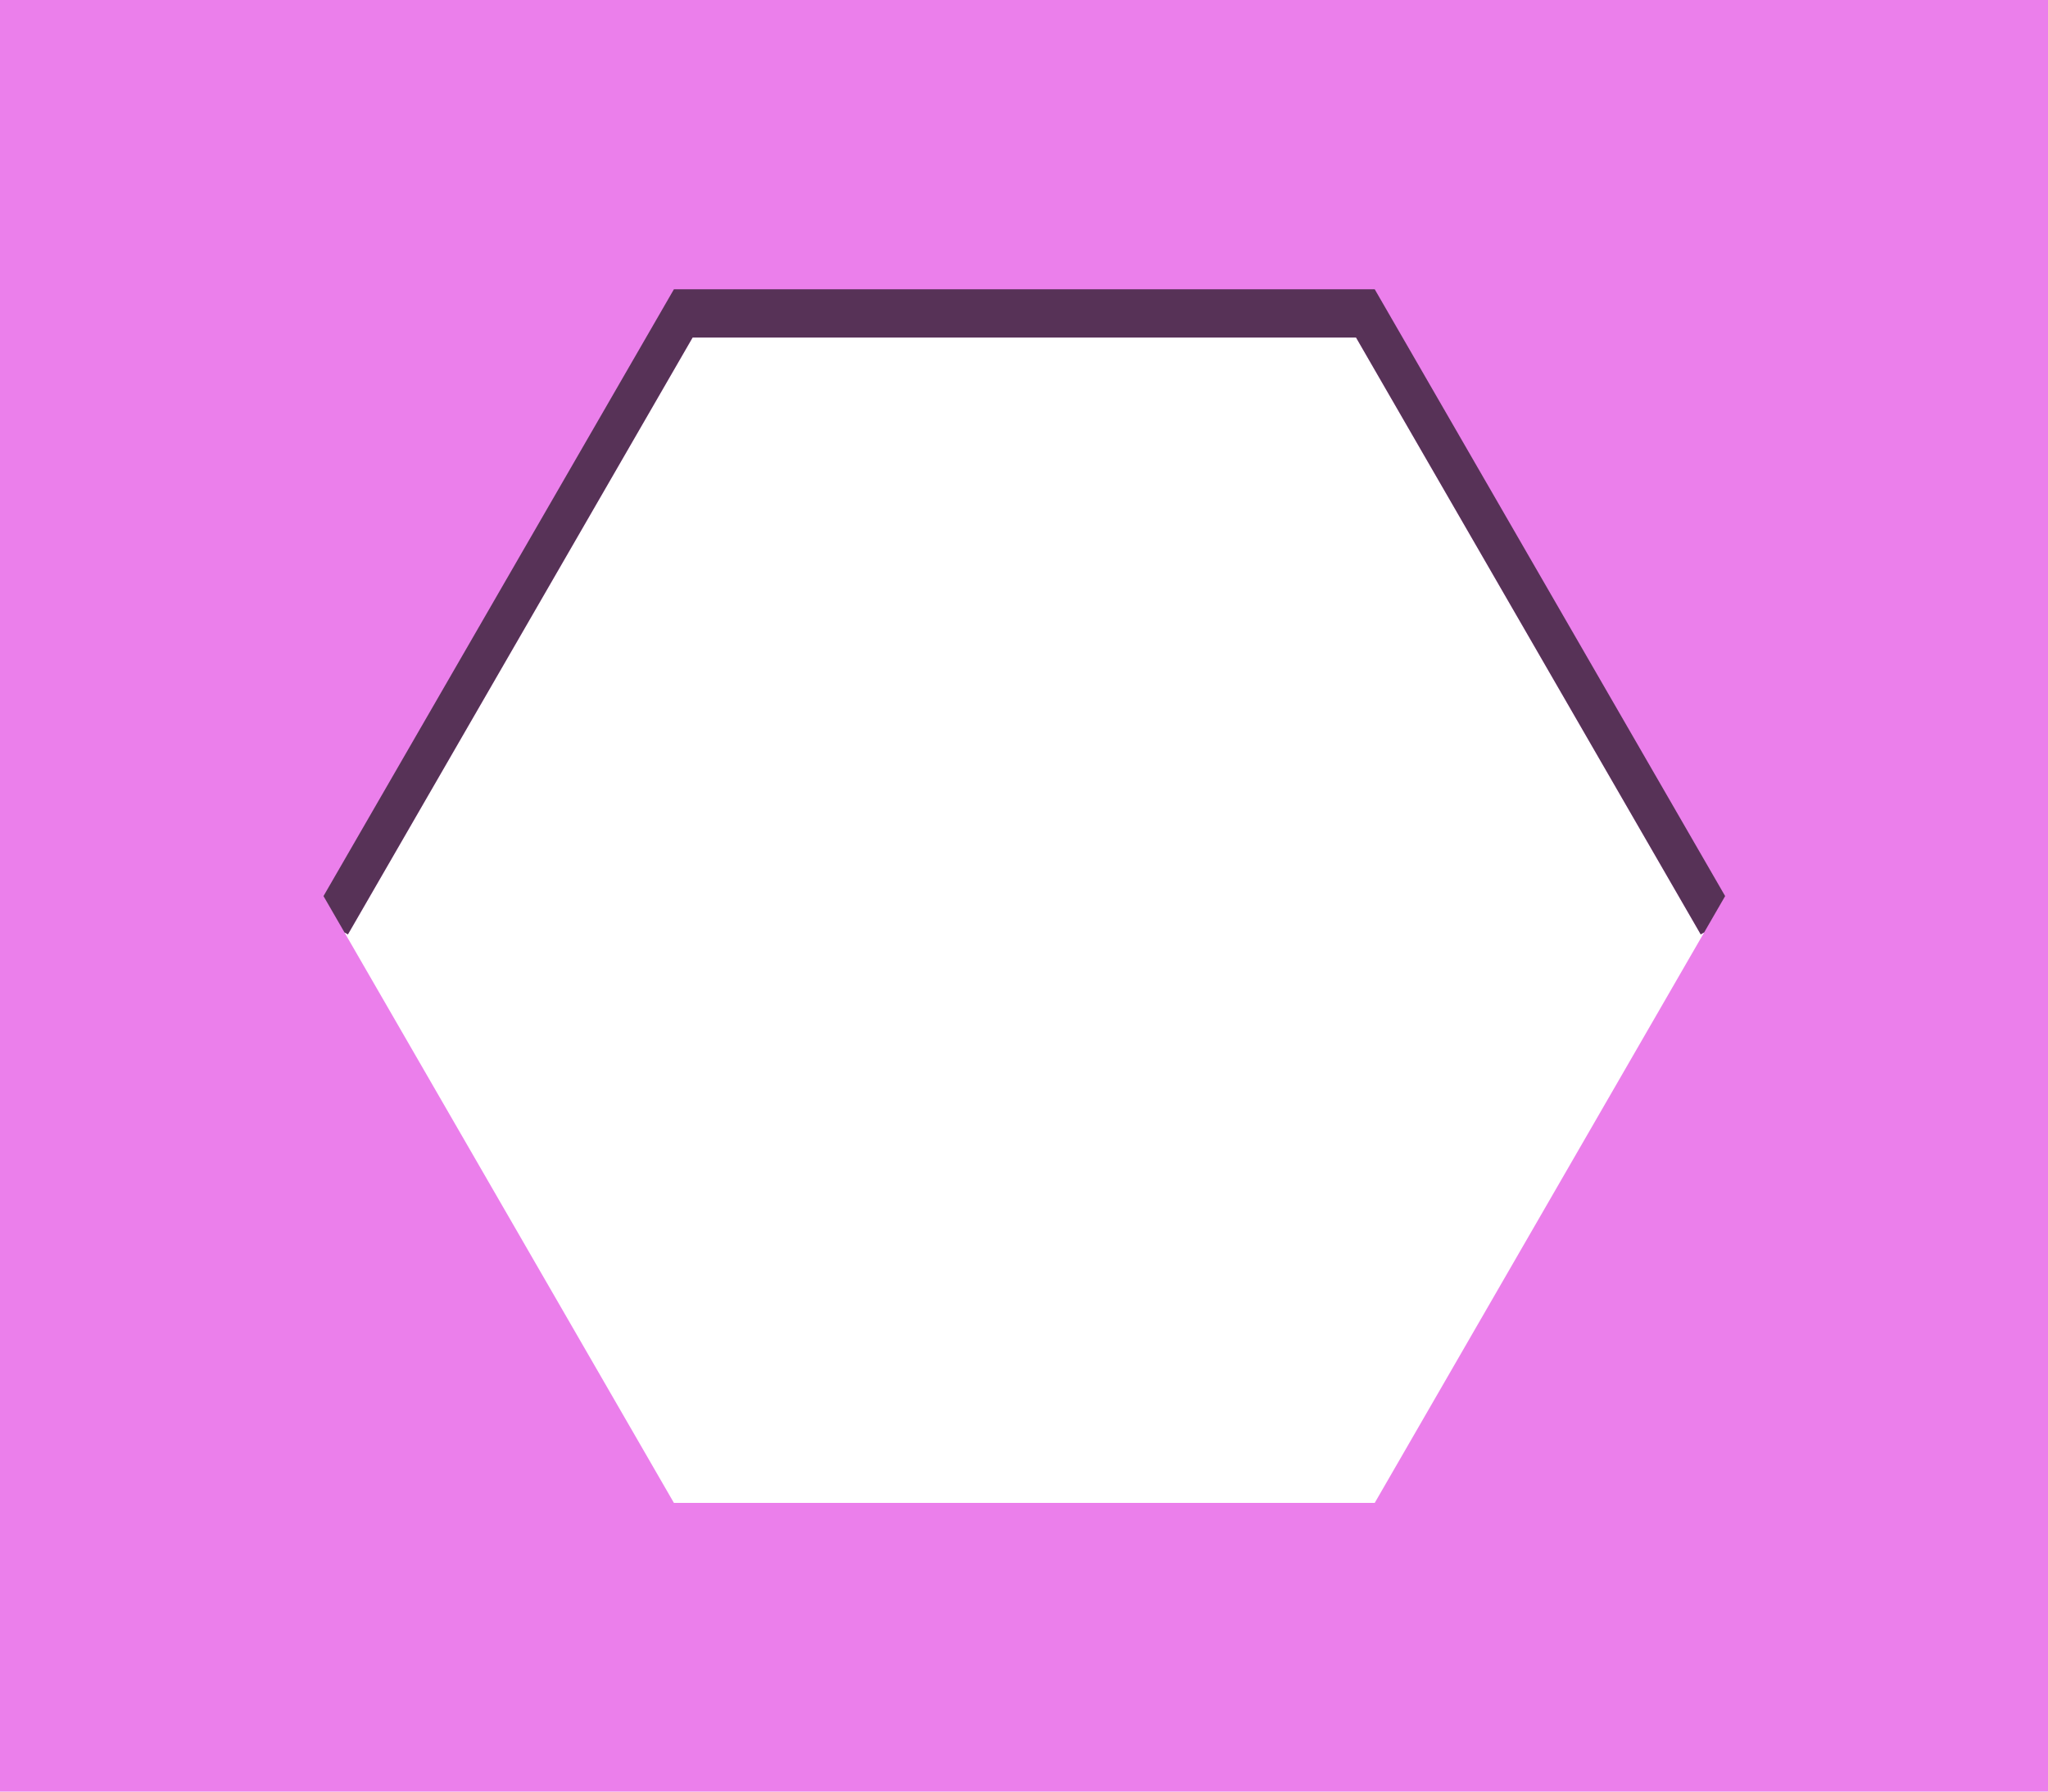 <?xml version="1.0" encoding="UTF-8" standalone="no"?>
<!-- Generator: Adobe Illustrator 15.0.0, SVG Export Plug-In . SVG Version: 6.00 Build 0)  -->

<svg
   version="1.1"
   x="0px"
   y="0px"
   width="1200"
   height="1050"
   viewBox="0 0 1200 1050"
   enable-background="new 0 0 198 180"
   xml:space="preserve"
   id="svg2576"
   sodipodi:docname="overlayReligionLargeHex.svg"
   inkscape:version="1.2.2 (b0a8486, 2022-12-01)"
   xmlns:inkscape="http://www.inkscape.org/namespaces/inkscape"
   xmlns:sodipodi="http://sodipodi.sourceforge.net/DTD/sodipodi-0.dtd"
   xmlns="http://www.w3.org/2000/svg"
   xmlns:svg="http://www.w3.org/2000/svg"><defs
   id="defs2580">
	
	
	
</defs><sodipodi:namedview
   id="namedview2578"
   pagecolor="#ffffff"
   bordercolor="#999999"
   borderopacity="1"
   inkscape:showpageshadow="0"
   inkscape:pageopacity="0"
   inkscape:pagecheckerboard="0"
   inkscape:deskcolor="#d1d1d1"
   showgrid="false"
   inkscape:zoom="0.35659723"
   inkscape:cx="12.619279"
   inkscape:cy="809.03601"
   inkscape:window-width="1390"
   inkscape:window-height="1027"
   inkscape:window-x="57"
   inkscape:window-y="25"
   inkscape:window-maximized="0"
   inkscape:current-layer="svg2576" />



<g
   id="Your_Artwork_Here"
   transform="scale(4.167)"
   style="fill:#4b4b4b;fill-opacity:1">
</g><g
   id="g5371"
   transform="matrix(1.455,0,0,1.455,-1.875e-5,-20.455)"><path
     id="religionColor"
     style="fill:#eb7feb;fill-opacity:1;stroke-width:5;stroke-linecap:round;stroke-linejoin:round;paint-order:markers stroke fill"
     d="M 0,0 V 750 H 825 V 0 Z m 278.912,150.029 h 267.176 l 138.799,240.406 1.393,-0.805 -132.666,229.783 H 271.387 l -132.666,-229.783 1.393,0.805 z" /><path
     fill="white"
     stroke="#eb242b"
     d="M 212.7,688.108 41.438,391.479 c -5.254,-9.104 -5.254,-23.858 0,-32.958 L 212.7,61.896 c 5.254,-9.104 18.033,-16.479 28.542,-16.479 H 583.763 c 10.504,0 23.288,7.379 28.542,16.479 l 171.262,296.625 c 5.254,9.104 5.254,23.858 0,32.958 l -171.262,296.625 c -5.254,9.108 -18.033,16.479 -28.542,16.479 h -342.525 c -10.504,0.004 -23.283,-7.371 -28.538,-16.475 z"
     id="path2093"
     style="fill:none;fill-opacity:1;stroke:none;stroke-width:4.167" /><polygon
     fill="none"
     stroke="#2da6de"
     stroke-dasharray="1.332"
     points="139.473,160.101 58.527,160.101 18.054,90 58.527,19.899 139.473,19.899 179.946,90 "
     id="polygon2095"
     style="fill:none;fill-opacity:1;stroke:none"
     transform="scale(4.167)" /><path
     id="path2"
     style="fill:#0b0b0b;fill-opacity:0.66;stroke-width:5;stroke-linecap:round;stroke-linejoin:round;paint-order:markers stroke fill"
     d="M 271.387,130.586 130.273,375 l 8.447,14.631 1.393,0.805 L 278.912,150.029 H 546.088 L 684.887,390.436 686.279,389.631 694.727,375 553.613,130.586 Z" /></g></svg>
